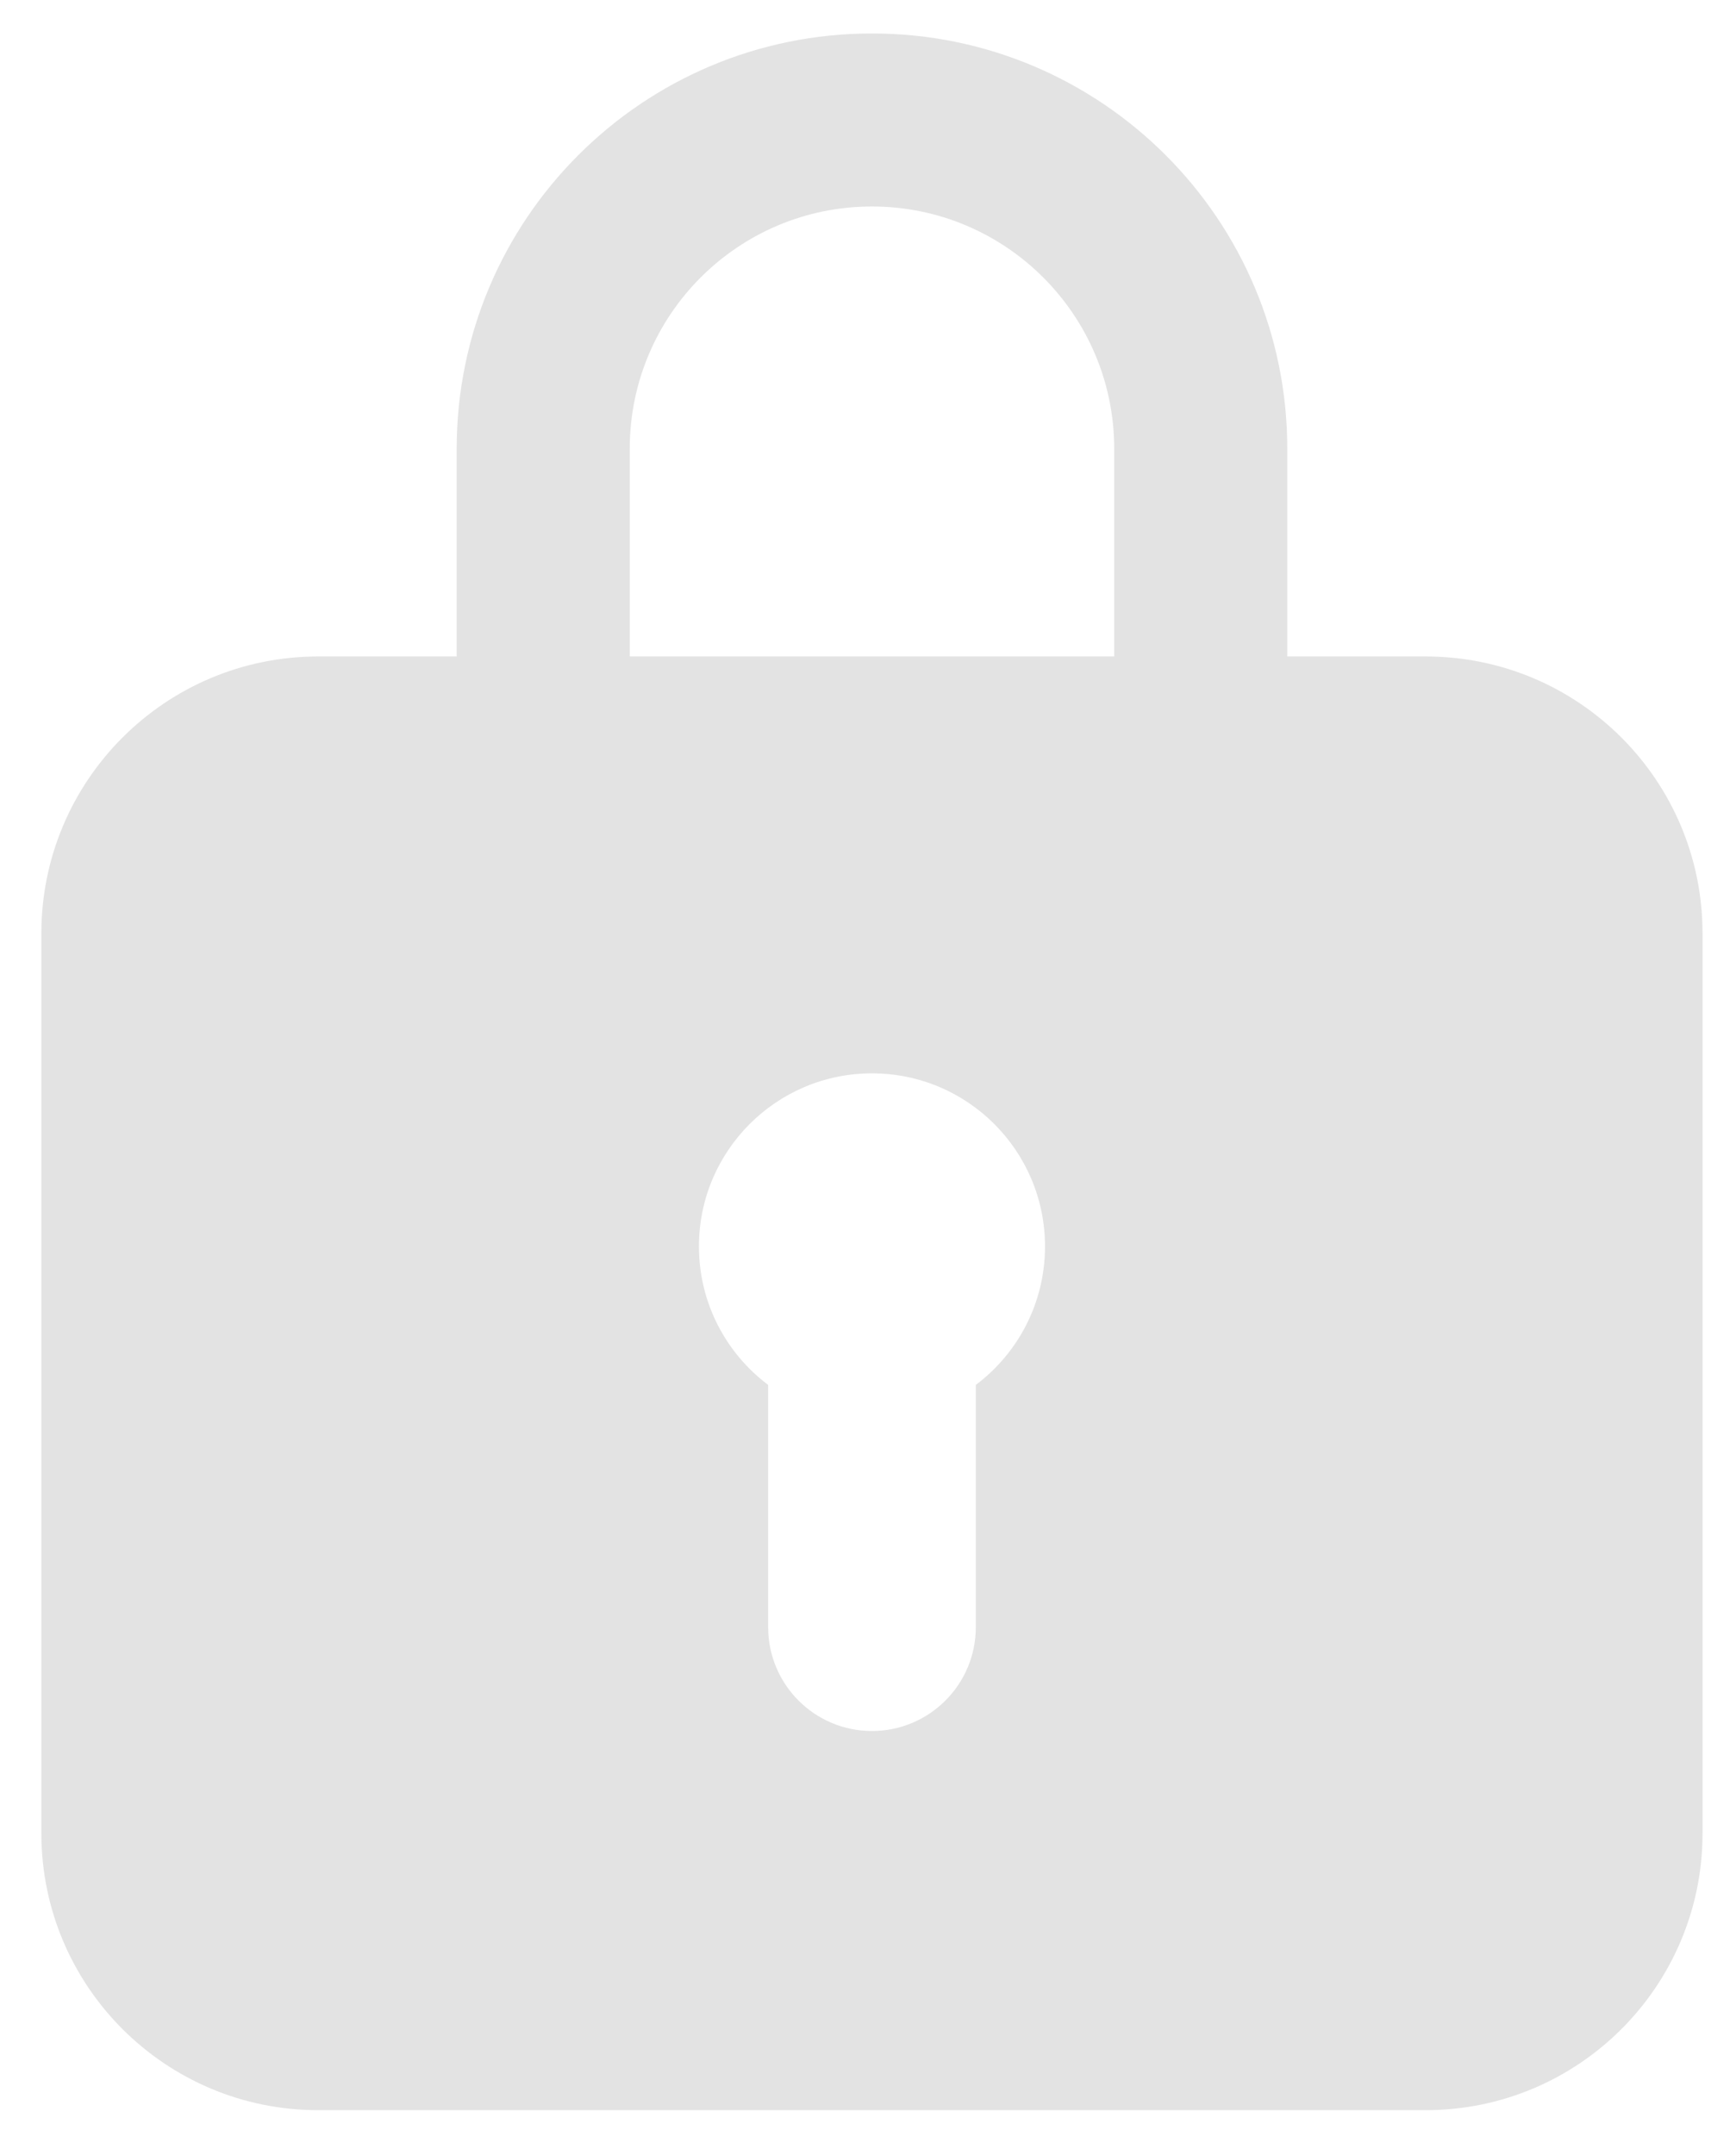 <svg width="29" height="36" viewBox="0 0 29 36" fill="none" xmlns="http://www.w3.org/2000/svg">
<path fill-rule="evenodd" clip-rule="evenodd" d="M14.566 0.559C10.735 0.559 7.629 3.665 7.629 7.496V10.965H5.316C2.762 10.965 0.691 13.036 0.691 15.59V30.621C0.691 33.175 2.762 35.246 5.316 35.246H23.816C26.371 35.246 28.441 33.175 28.441 30.621V15.59C28.441 13.036 26.371 10.965 23.816 10.965H21.504V7.496C21.504 3.665 18.398 0.559 14.566 0.559ZM14.566 3.449C16.801 3.449 18.613 5.261 18.613 7.496V10.965H10.52V7.496C10.52 5.261 12.331 3.449 14.566 3.449ZM16.301 23.132C17.003 22.605 17.457 21.765 17.457 20.819C17.457 19.223 16.163 17.928 14.566 17.928C12.97 17.928 11.676 19.223 11.676 20.819C11.676 21.765 12.13 22.605 12.832 23.132V27.178C12.832 28.136 13.608 28.913 14.566 28.913C15.524 28.913 16.301 28.136 16.301 27.178V23.132Z" fill="#ABABAB" fill-opacity="0.33"/>
</svg>
